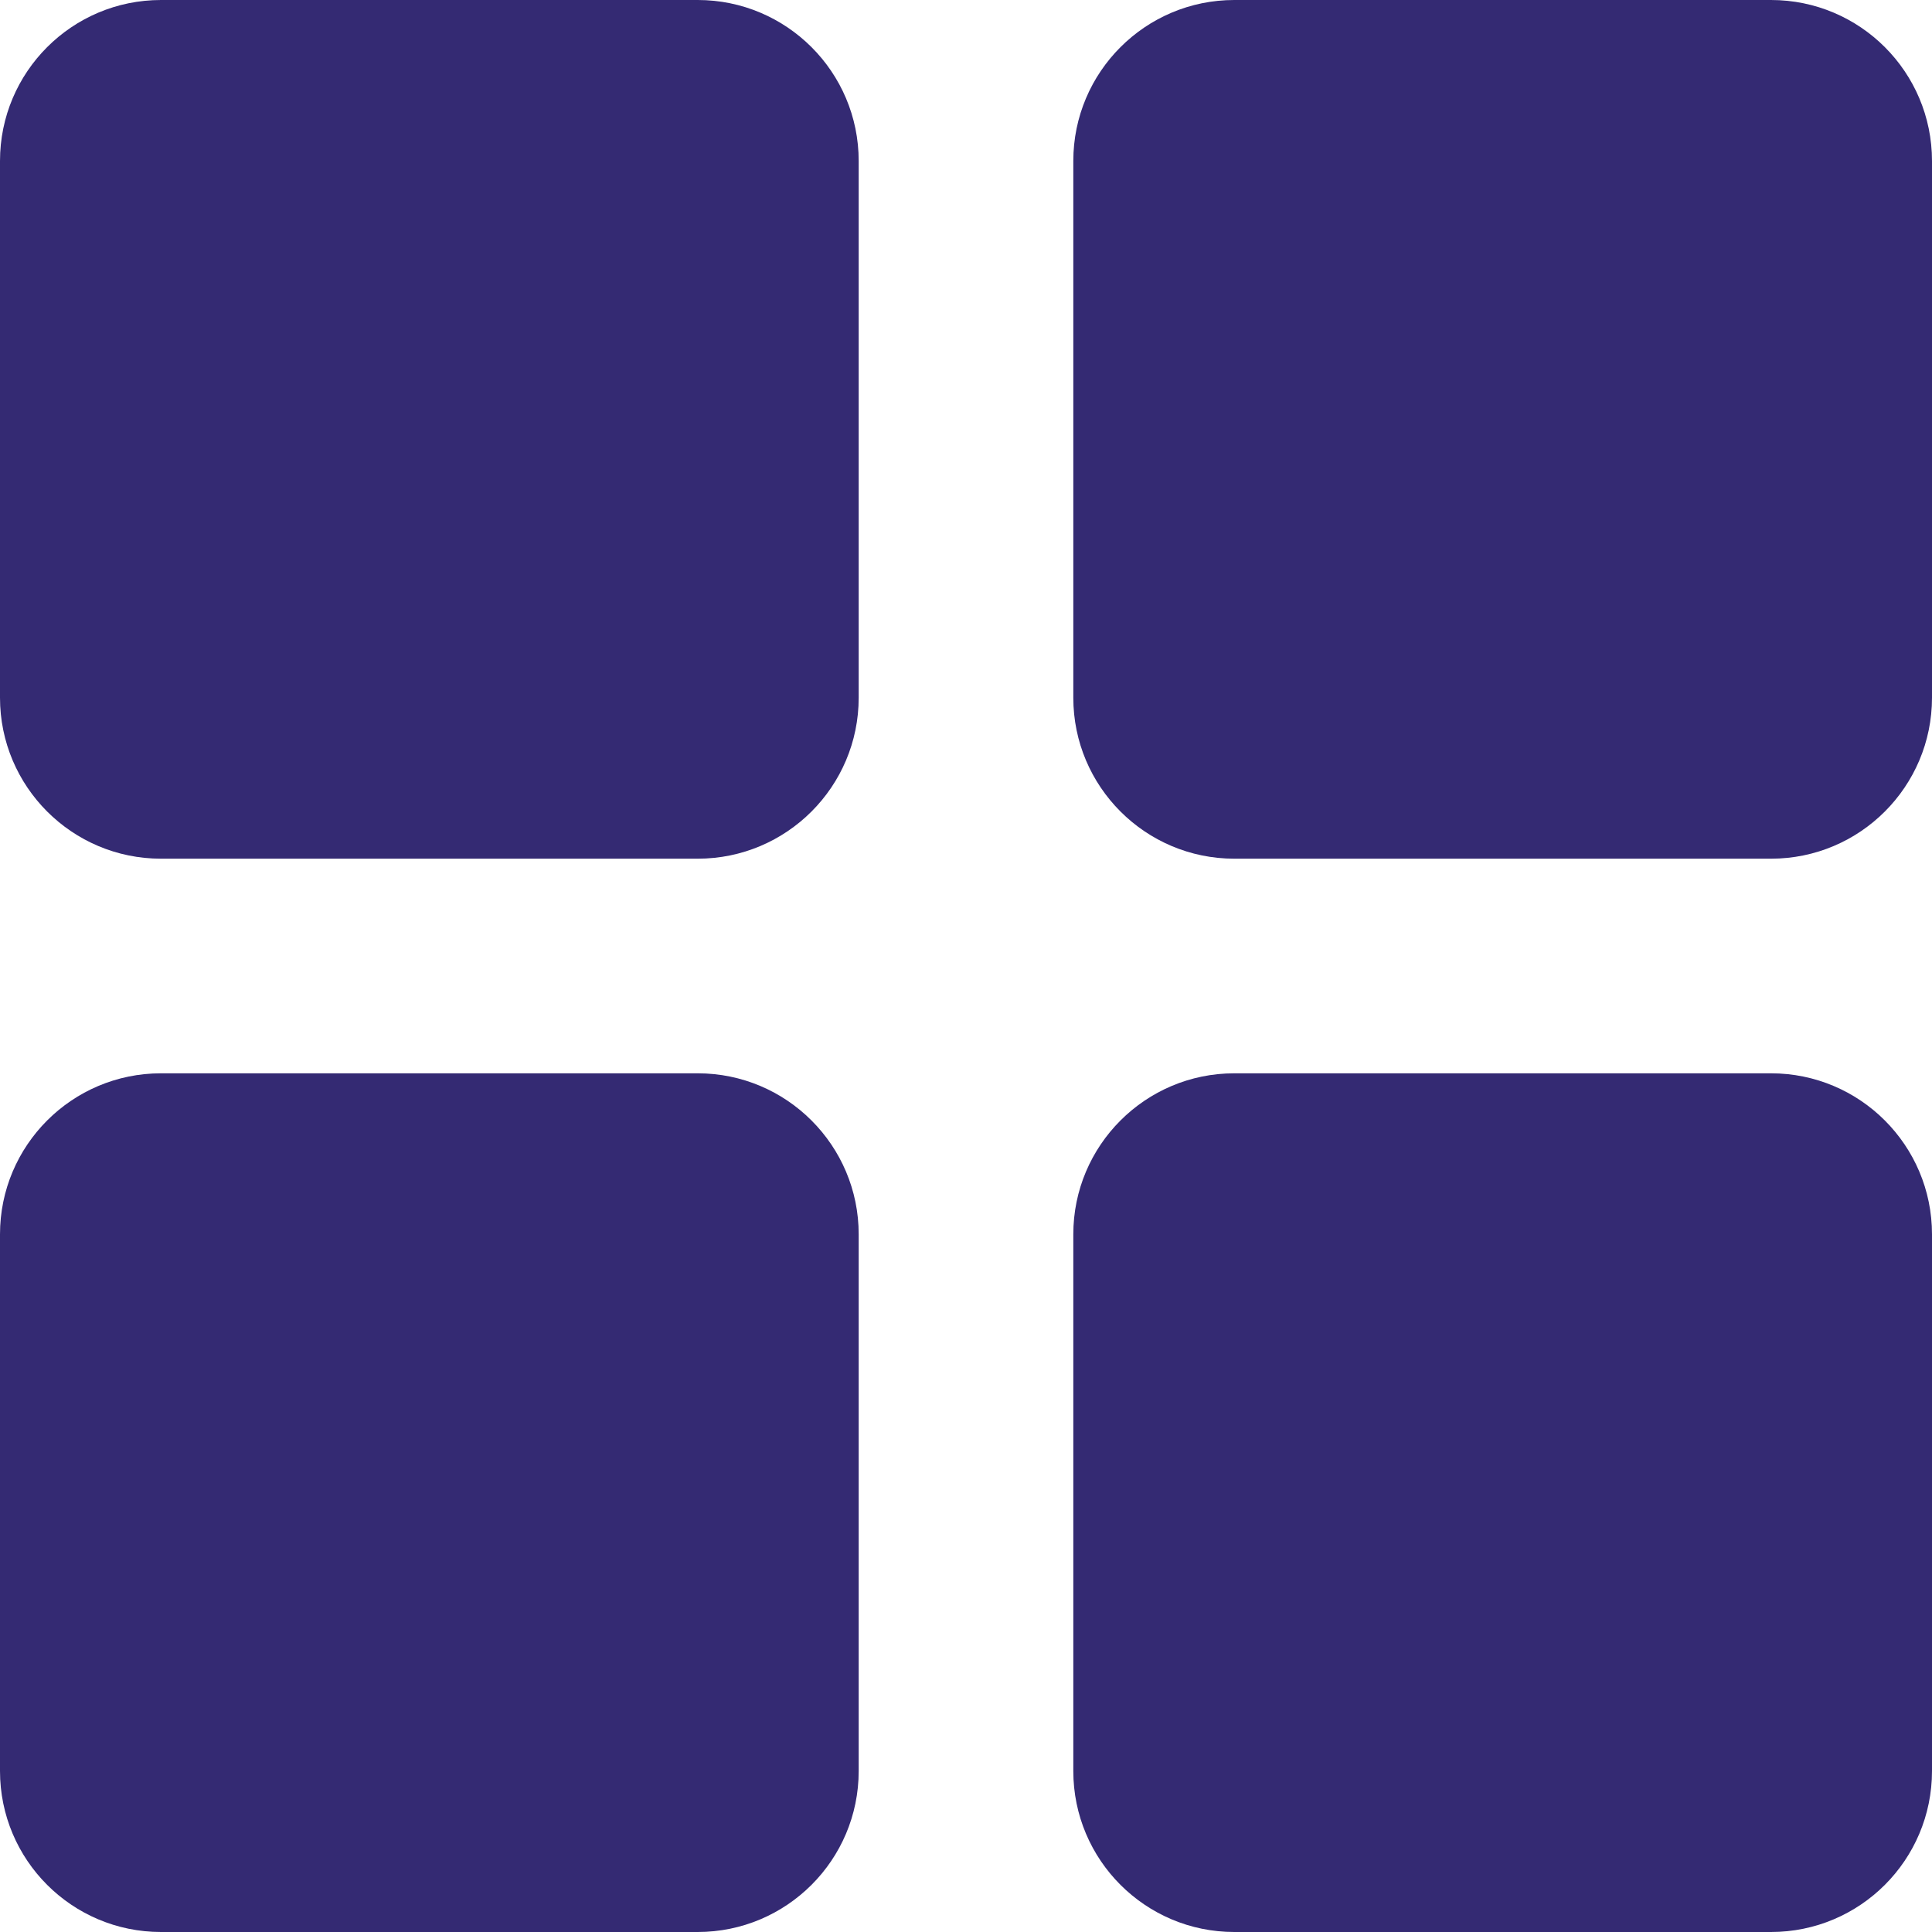 <svg width="24" height="24" viewBox="0 0 24 24" fill="none" xmlns="http://www.w3.org/2000/svg">
<path fill-rule="evenodd" clip-rule="evenodd" d="M2 0C0.895 0 0 0.895 0 2V8.667C0 9.771 0.895 10.667 2 10.667H8.667C9.771 10.667 10.667 9.771 10.667 8.667V2C10.667 0.895 9.771 0 8.667 0H2ZM15.333 0C14.229 0 13.333 0.895 13.333 2V8.667C13.333 9.771 14.229 10.667 15.333 10.667H22C23.105 10.667 24 9.771 24 8.667V2C24 0.895 23.105 0 22 0H15.333ZM0 15.333C0 14.229 0.895 13.333 2 13.333H8.667C9.771 13.333 10.667 14.229 10.667 15.333V22C10.667 23.105 9.771 24 8.667 24H2C0.895 24 0 23.105 0 22V15.333ZM15.333 13.333C14.229 13.333 13.333 14.229 13.333 15.333V22C13.333 23.105 14.229 24 15.333 24H22C23.105 24 24 23.105 24 22V15.333C24 14.229 23.105 13.333 22 13.333H15.333Z" fill="#342A73"/>
</svg>
